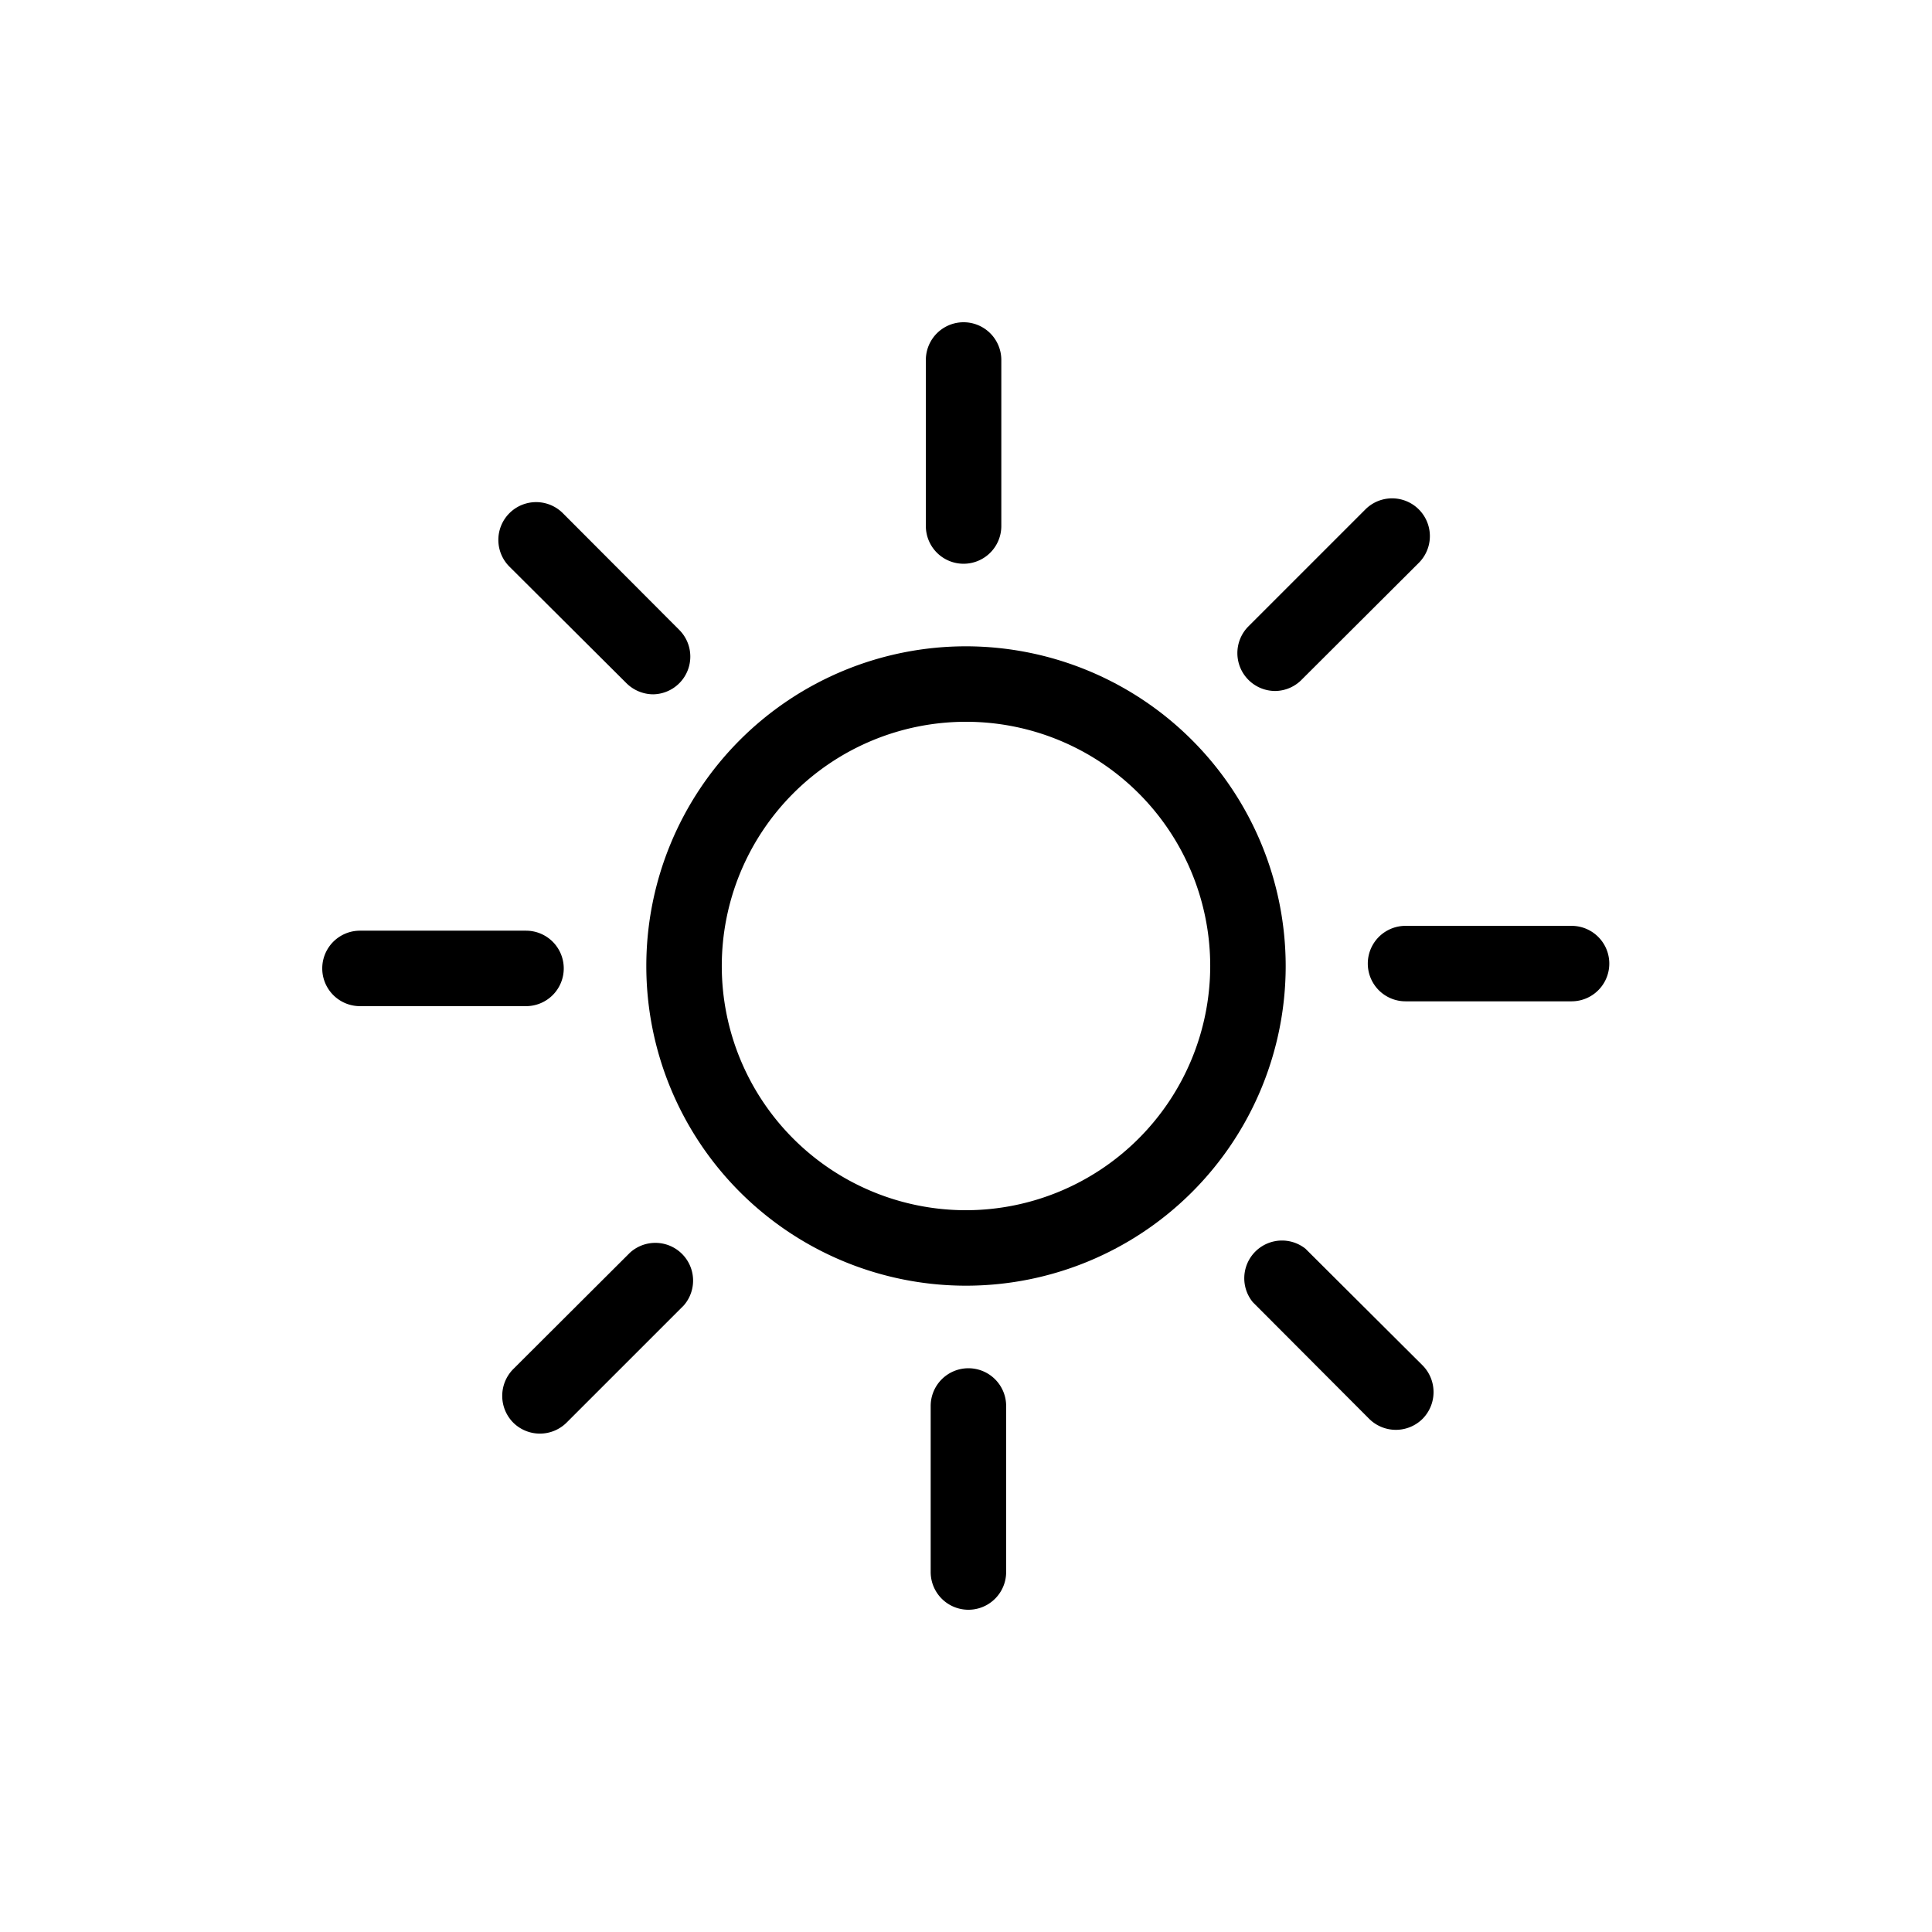 <svg id="Layer_1" data-name="Layer 1" xmlns="http://www.w3.org/2000/svg" viewBox="0 0 128 128"><title>day-lg</title><path d="M63.84,37.35a2.5,2.5,0,0,0,2.5-2.5v-11a2.5,2.5,0,1,0-5,0v11A2.5,2.5,0,0,0,63.84,37.35Z"/><path d="M84.5,45.78A2.5,2.5,0,0,0,86.27,45L94,37.29a2.5,2.5,0,0,0-3.54-3.54l-7.76,7.76a2.51,2.51,0,0,0,1.77,4.27Z"/><path d="M104.12,61.34h-11a2.5,2.5,0,0,0,0,5h11a2.5,2.5,0,0,0,0-5Z"/><path d="M86.49,82.73A2.5,2.5,0,0,0,83,86.27L90.71,94a2.51,2.51,0,0,0,3.54,0,2.52,2.52,0,0,0,0-3.54Z"/><path d="M64.16,90.65a2.5,2.5,0,0,0-2.5,2.5v11a2.5,2.5,0,0,0,5,0v-11A2.5,2.5,0,0,0,64.16,90.65Z"/><path d="M41.73,83,34,90.71a2.52,2.52,0,0,0,0,3.54,2.51,2.51,0,0,0,3.54,0l7.76-7.76A2.5,2.5,0,0,0,41.73,83Z"/><path d="M37.35,64.16a2.5,2.5,0,0,0-2.5-2.5h-11a2.5,2.5,0,1,0,0,5h11A2.5,2.5,0,0,0,37.35,64.16Z"/><path d="M41.51,45.27a2.53,2.53,0,0,0,1.77.73A2.5,2.5,0,0,0,45,41.73L37.29,34a2.5,2.5,0,1,0-3.54,3.54Z"/><path d="M64,42.82A21.18,21.18,0,1,0,85.18,64,21.2,21.2,0,0,0,64,42.82Zm0,37.36A16.18,16.18,0,1,1,80.18,64,16.2,16.2,0,0,1,64,80.18Z"/></svg>